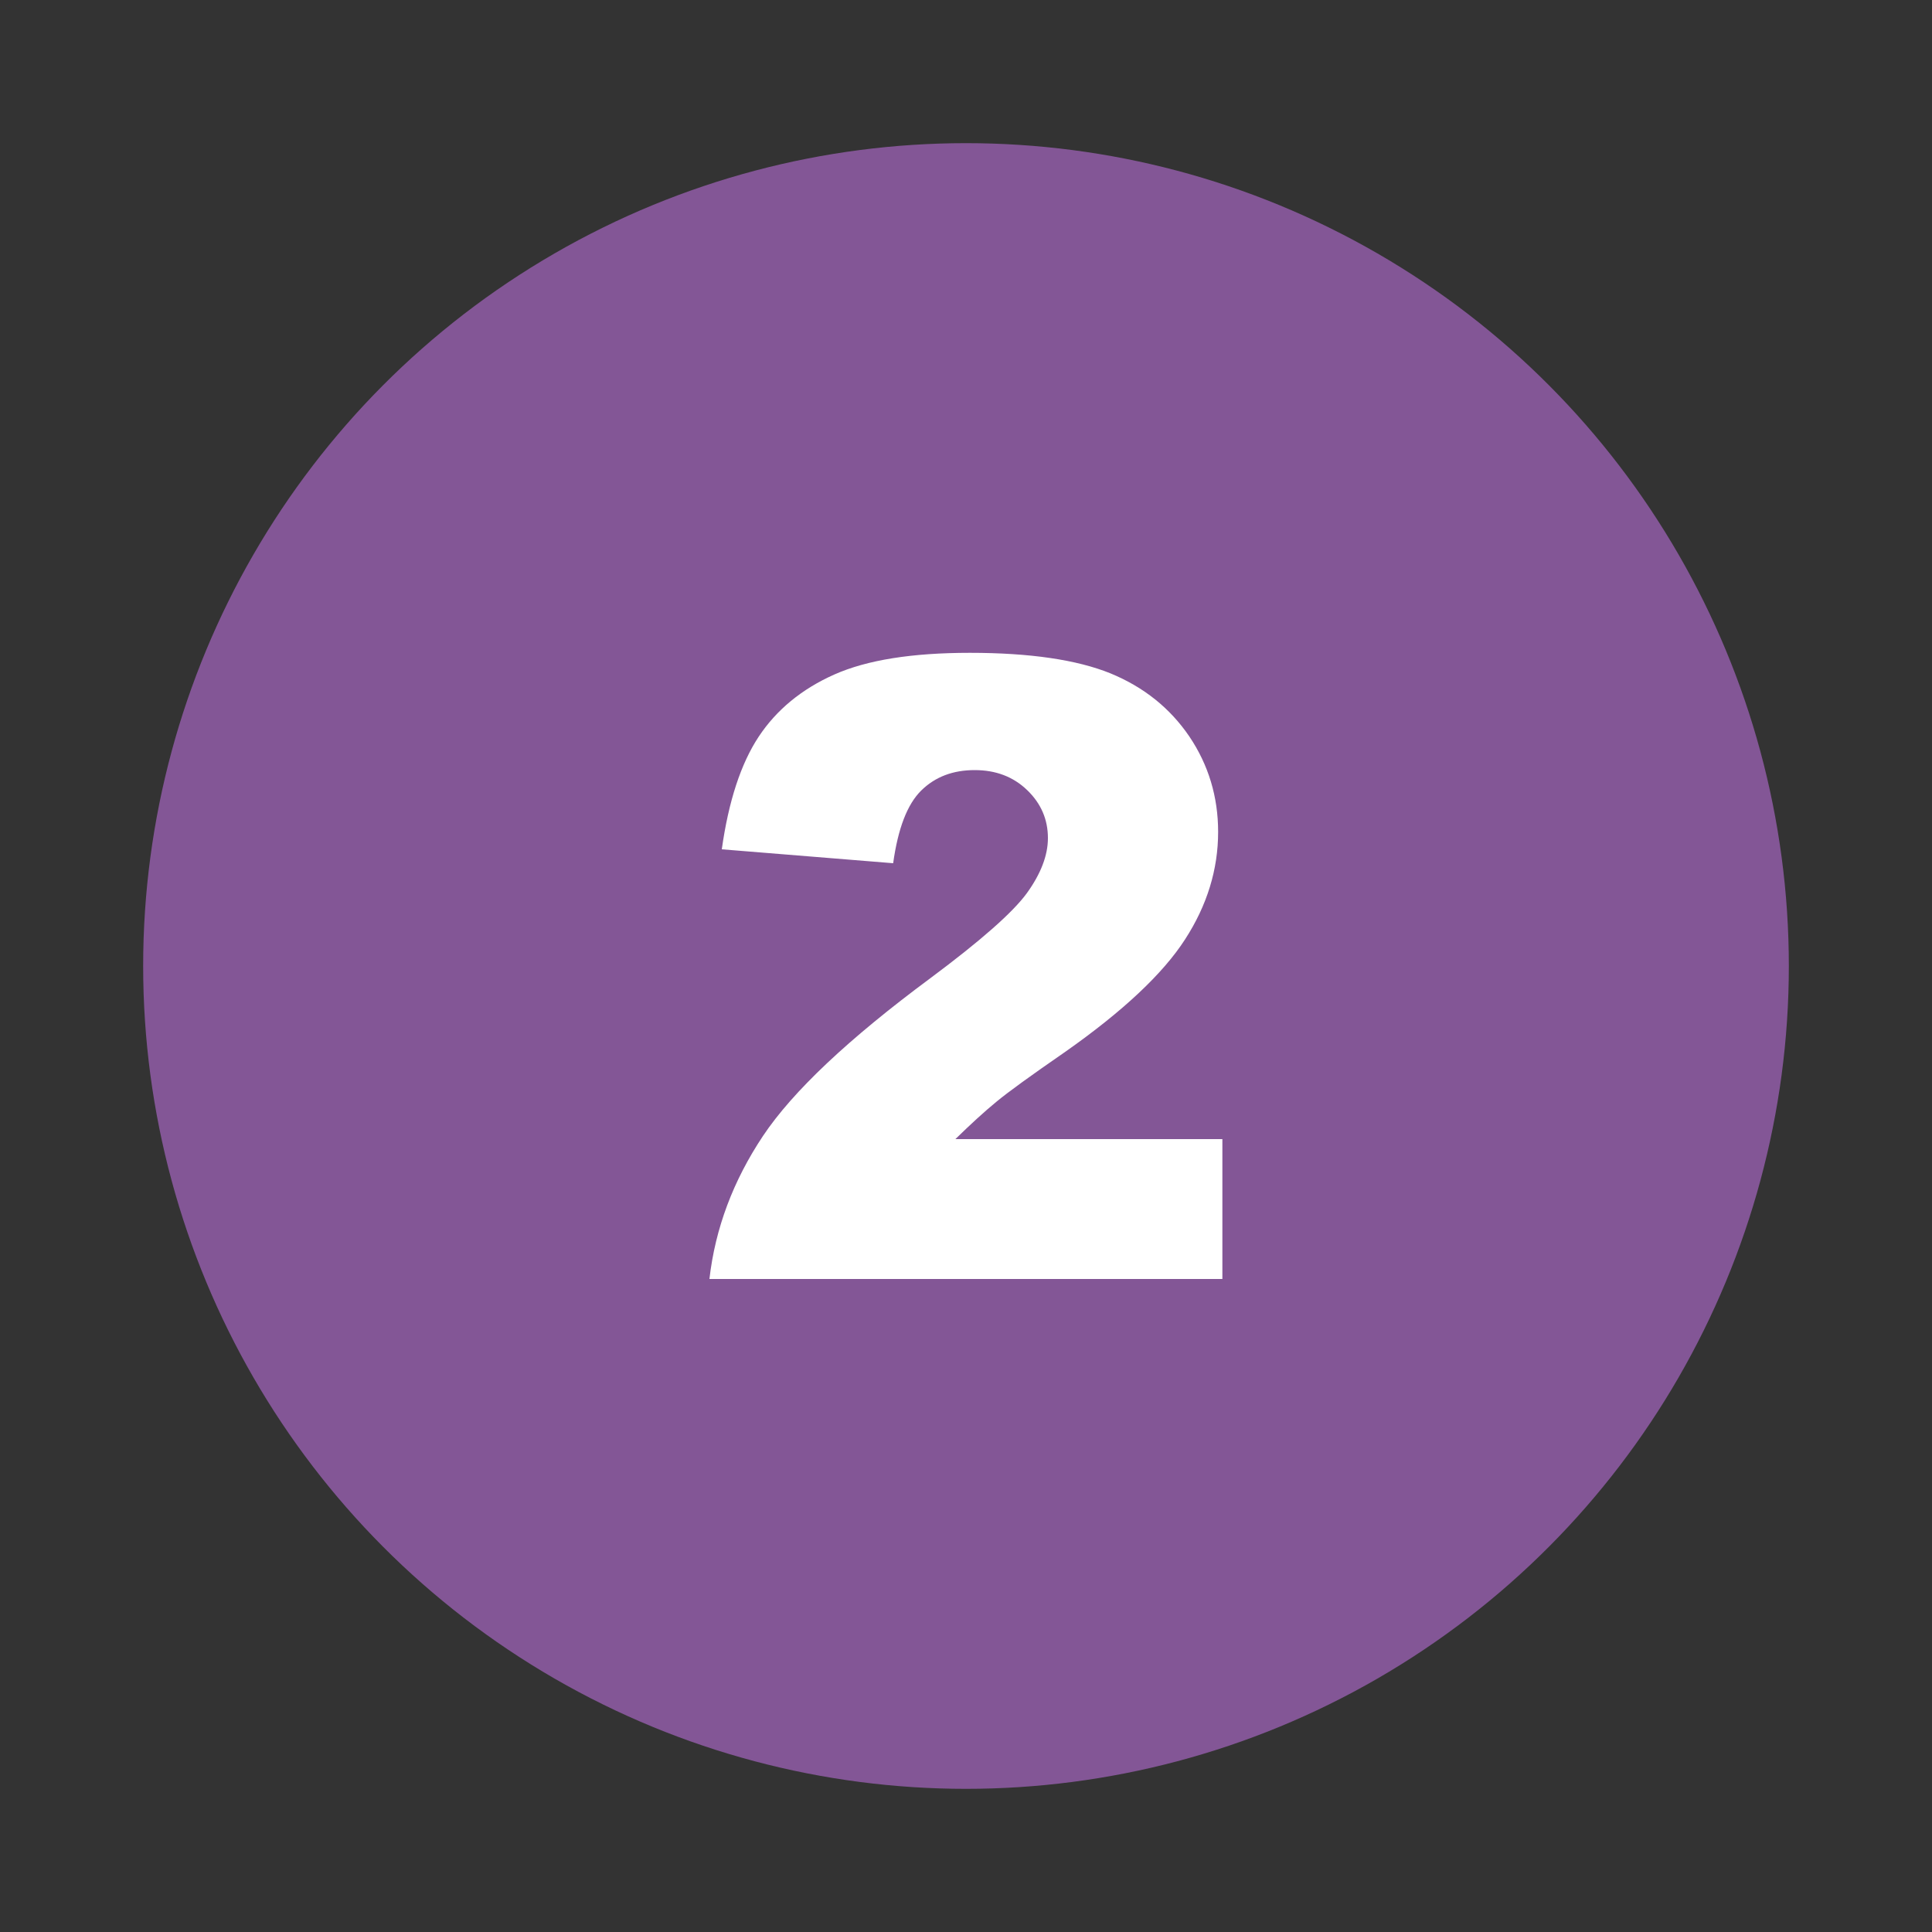 <?xml version="1.0" encoding="utf-8"?>
<!-- Generator: Adobe Illustrator 27.4.1, SVG Export Plug-In . SVG Version: 6.00 Build 0)  -->
<svg version="1.1" id="圖層_1" xmlns="http://www.w3.org/2000/svg" xmlns:xlink="http://www.w3.org/1999/xlink" x="0px" y="0px"
	 viewBox="0 0 100 100" style="enable-background:new 0 0 100 100;" xml:space="preserve">
<rect x="0" y="0" width="100" height="100" fill="#333333" stroke="none"/>
<style type="text/css">
	.st0{fill:#835696;}
	.st1{fill:#FFFFFF;}
</style>
<circle class="st0" cx="50" cy="50" r="42.59"/>
<g>
	<path class="st1" d="M63.28,66.2H36.72c0.3-2.62,1.23-5.09,2.77-7.4c1.54-2.31,4.44-5.04,8.68-8.18c2.59-1.93,4.25-3.39,4.98-4.39
		c0.72-1,1.09-1.95,1.09-2.85c0-0.97-0.36-1.8-1.08-2.49c-0.72-0.69-1.62-1.03-2.71-1.03c-1.13,0-2.05,0.35-2.77,1.06
		c-0.72,0.71-1.2,1.96-1.45,3.76l-8.87-0.72c0.35-2.49,0.99-4.44,1.91-5.83s2.23-2.47,3.92-3.22c1.69-0.75,4.02-1.12,7.01-1.12
		c3.11,0,5.54,0.36,7.27,1.06c1.73,0.71,3.09,1.8,4.09,3.27c0.99,1.47,1.49,3.12,1.49,4.94c0,1.94-0.57,3.8-1.71,5.56
		c-1.14,1.77-3.2,3.71-6.2,5.82c-1.78,1.23-2.97,2.09-3.57,2.59c-0.6,0.49-1.31,1.14-2.12,1.93h13.82V66.2z"/>
</g>
</svg>
